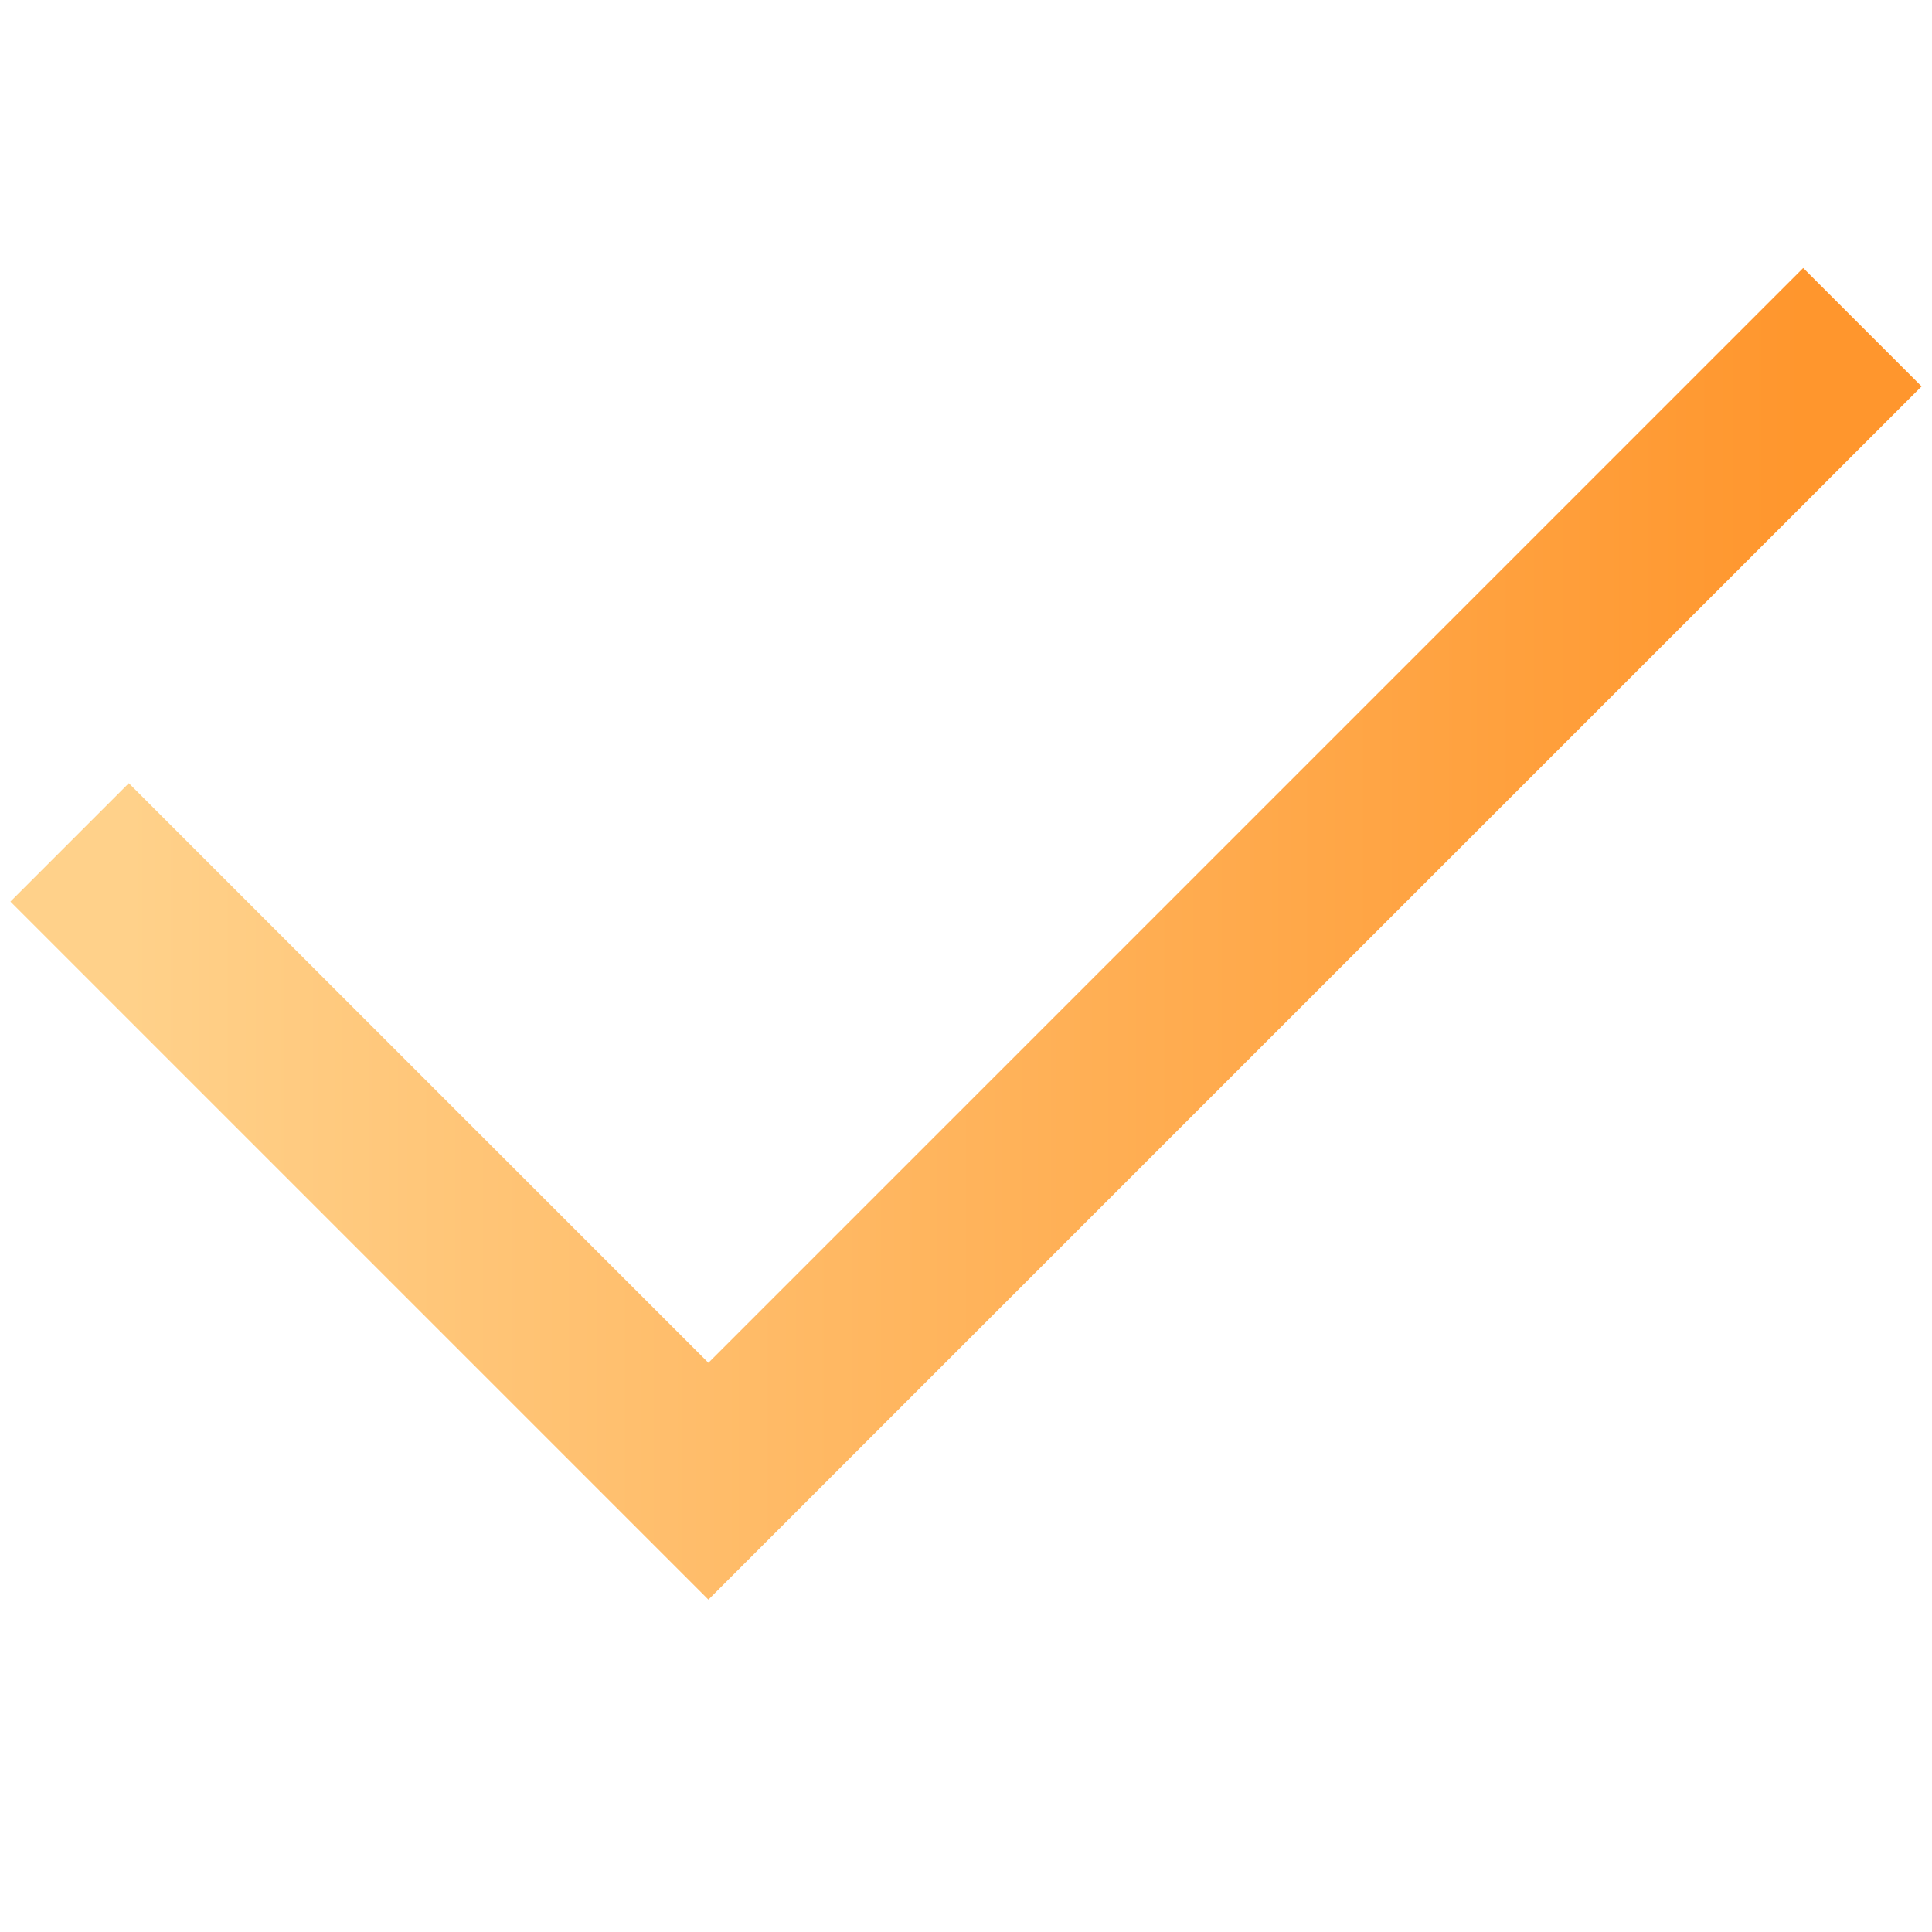 <svg width="15" height="15" viewBox="0 0 15 15" fill="none" xmlns="http://www.w3.org/2000/svg">
<path d="M1 7L5.5 11.5L14 3" stroke="url(#paint0_linear)" stroke-width="1.3" stroke-linecap="square"/>
<defs>
<linearGradient id="paint0_linear" x1="14" y1="7.25" x2="1" y2="7.25" gradientUnits="userSpaceOnUse">
<stop stop-color="#FF962D"/>
<stop offset="1" stop-color="#FFD18A"/>
</linearGradient>
</defs>
</svg>
